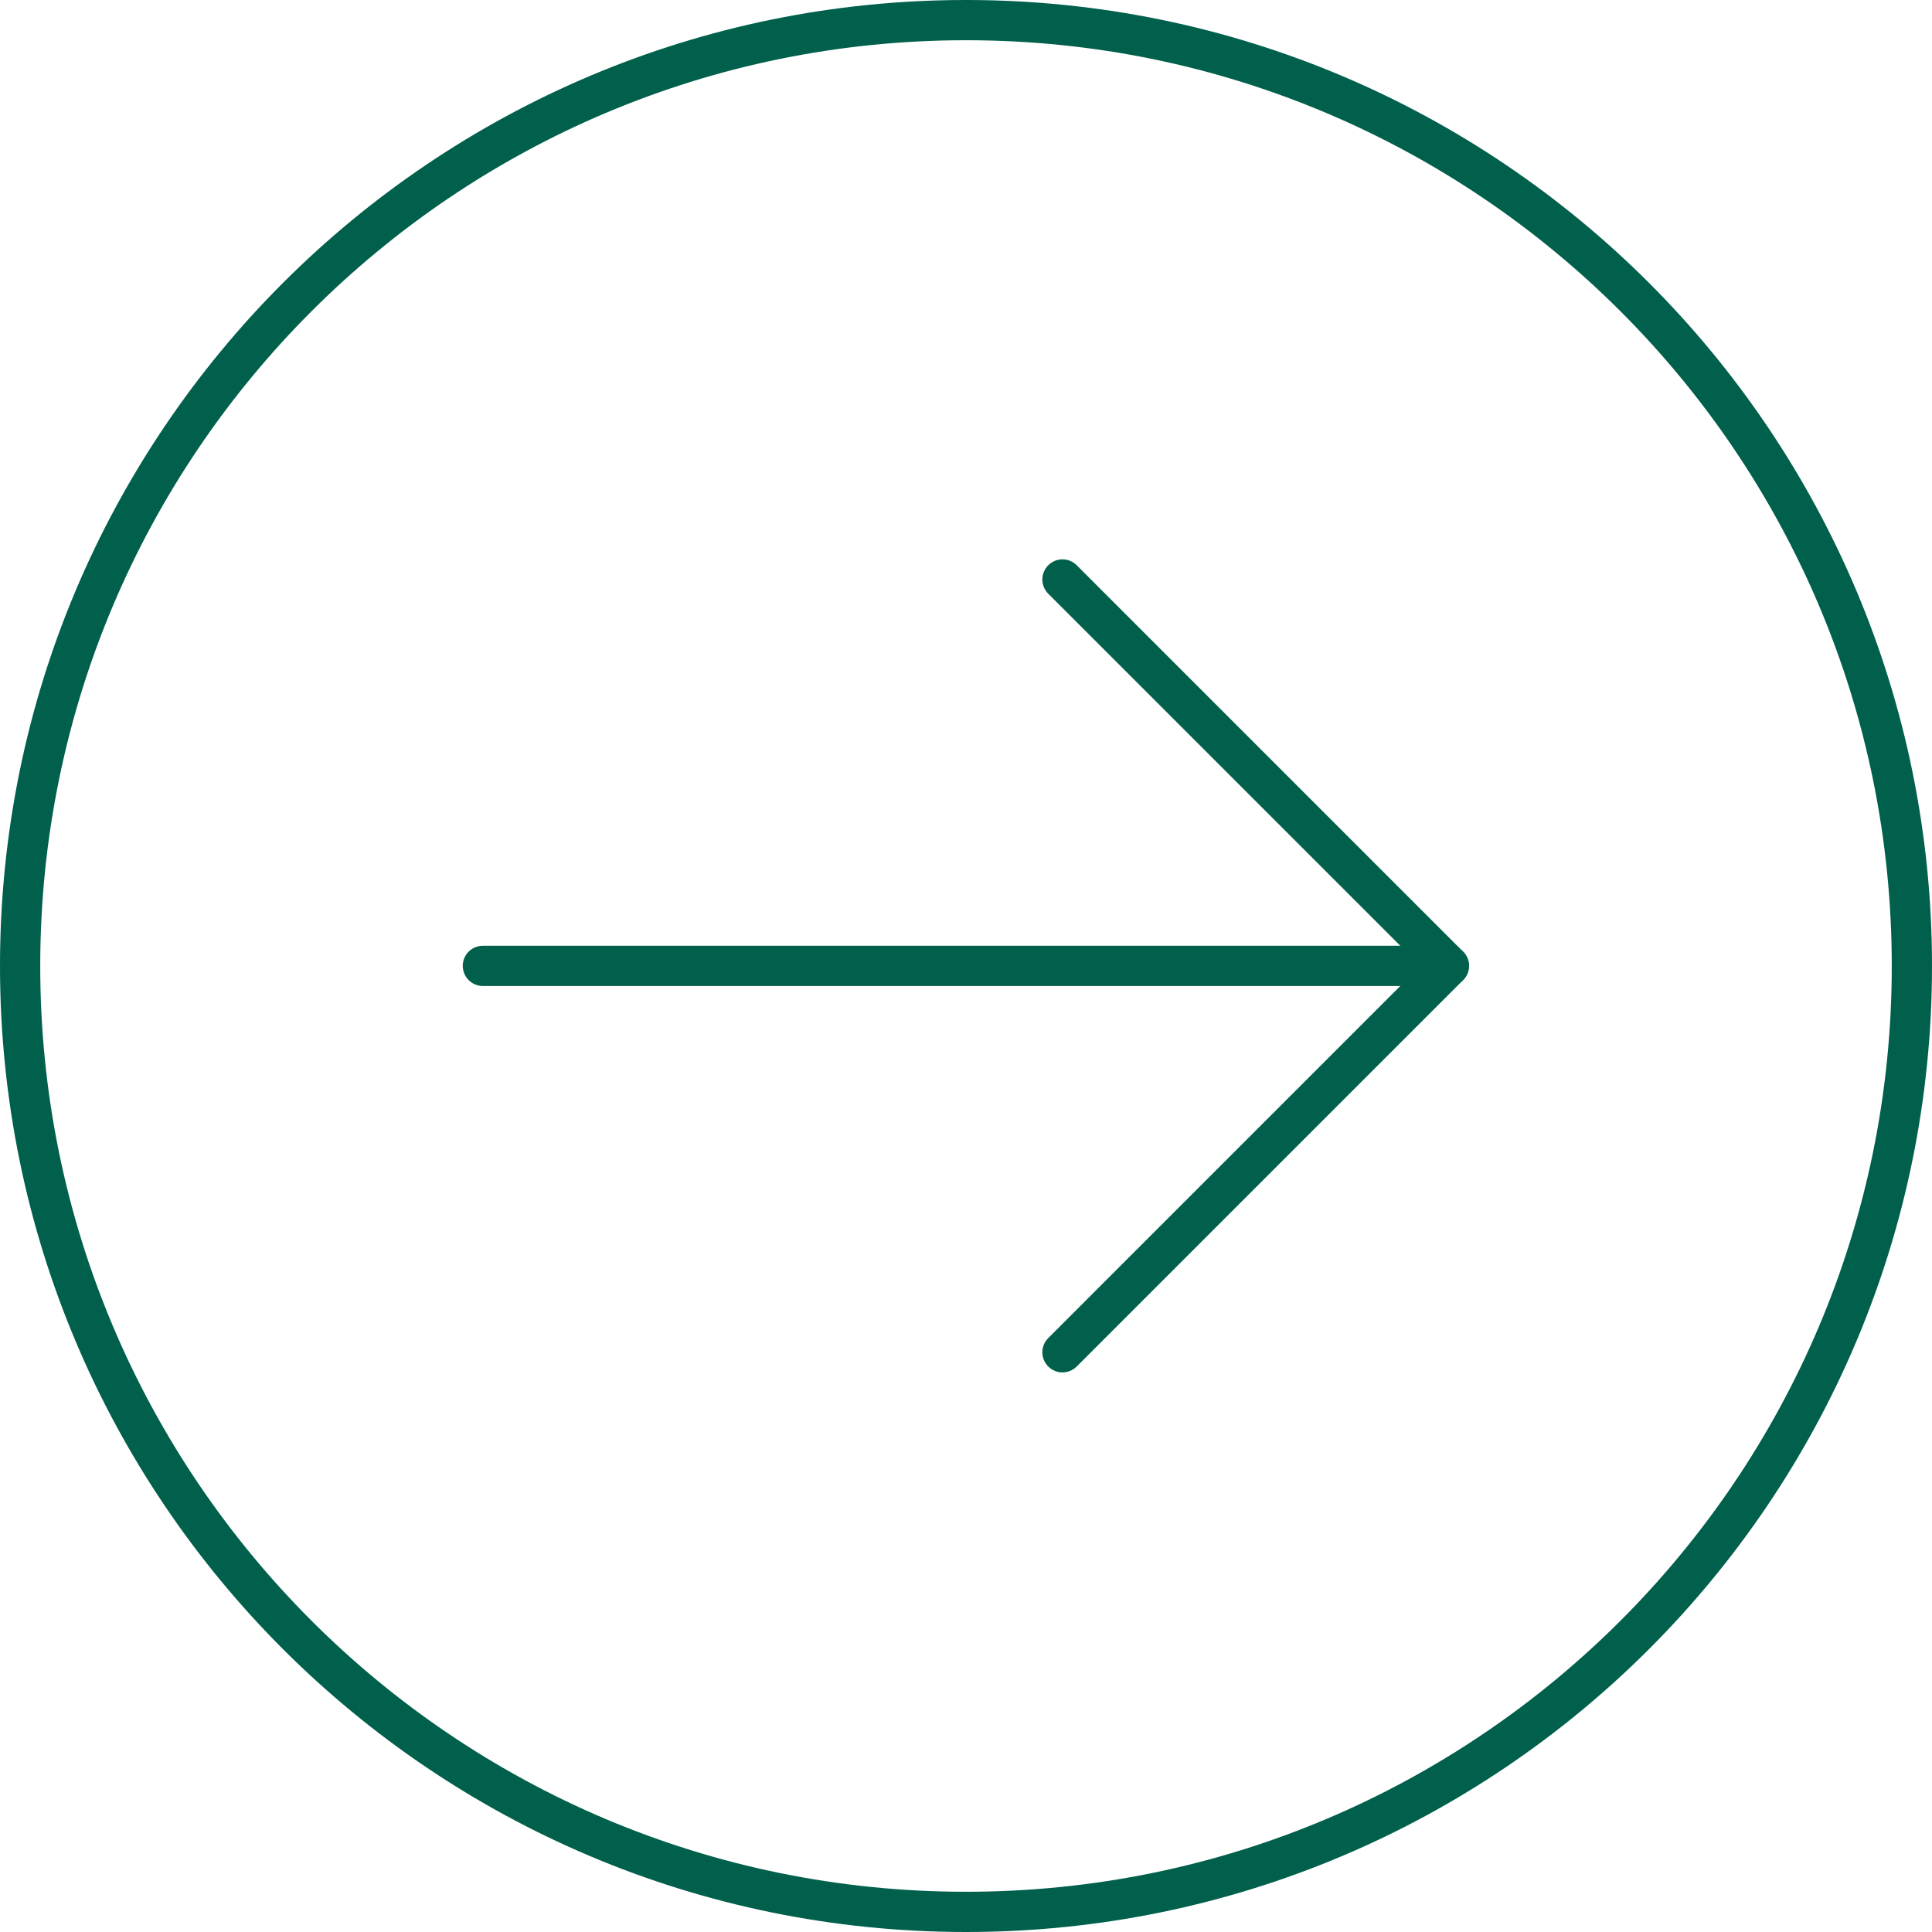 <svg width="40" height="40" viewBox="0 0 40 40" fill="none" xmlns="http://www.w3.org/2000/svg">
<path fill-rule="evenodd" clip-rule="evenodd" d="M20 0.833C9.415 0.833 0.833 9.415 0.833 20C0.833 30.585 9.415 39.167 20 39.167C30.585 39.167 39.167 30.585 39.167 20C39.167 9.415 30.585 0.833 20 0.833ZM20 -1.74846e-06C8.954 -2.7141e-06 2.7141e-06 8.954 1.74846e-06 20C7.8281e-07 31.046 8.954 40 20 40C31.046 40 40 31.046 40 20C40 8.954 31.046 -7.8281e-07 20 -1.74846e-06Z" fill="#00604B"/>
<path fill-rule="evenodd" clip-rule="evenodd" d="M21.703 28.292C21.54 28.129 21.54 27.866 21.703 27.703L29.408 19.997L21.703 12.292C21.54 12.129 21.54 11.866 21.703 11.703C21.866 11.54 22.129 11.54 22.292 11.703L30.292 19.703C30.455 19.866 30.455 20.129 30.292 20.292L22.292 28.292C22.129 28.455 21.866 28.455 21.703 28.292Z" fill="#00604B"/>
<path fill-rule="evenodd" clip-rule="evenodd" d="M30.414 19.997C30.414 20.227 30.227 20.414 29.997 20.414L9.997 20.414C9.767 20.414 9.581 20.227 9.581 19.997C9.581 19.767 9.767 19.581 9.997 19.581L29.997 19.581C30.227 19.581 30.414 19.767 30.414 19.997Z" fill="#00604B"/>
</svg>
